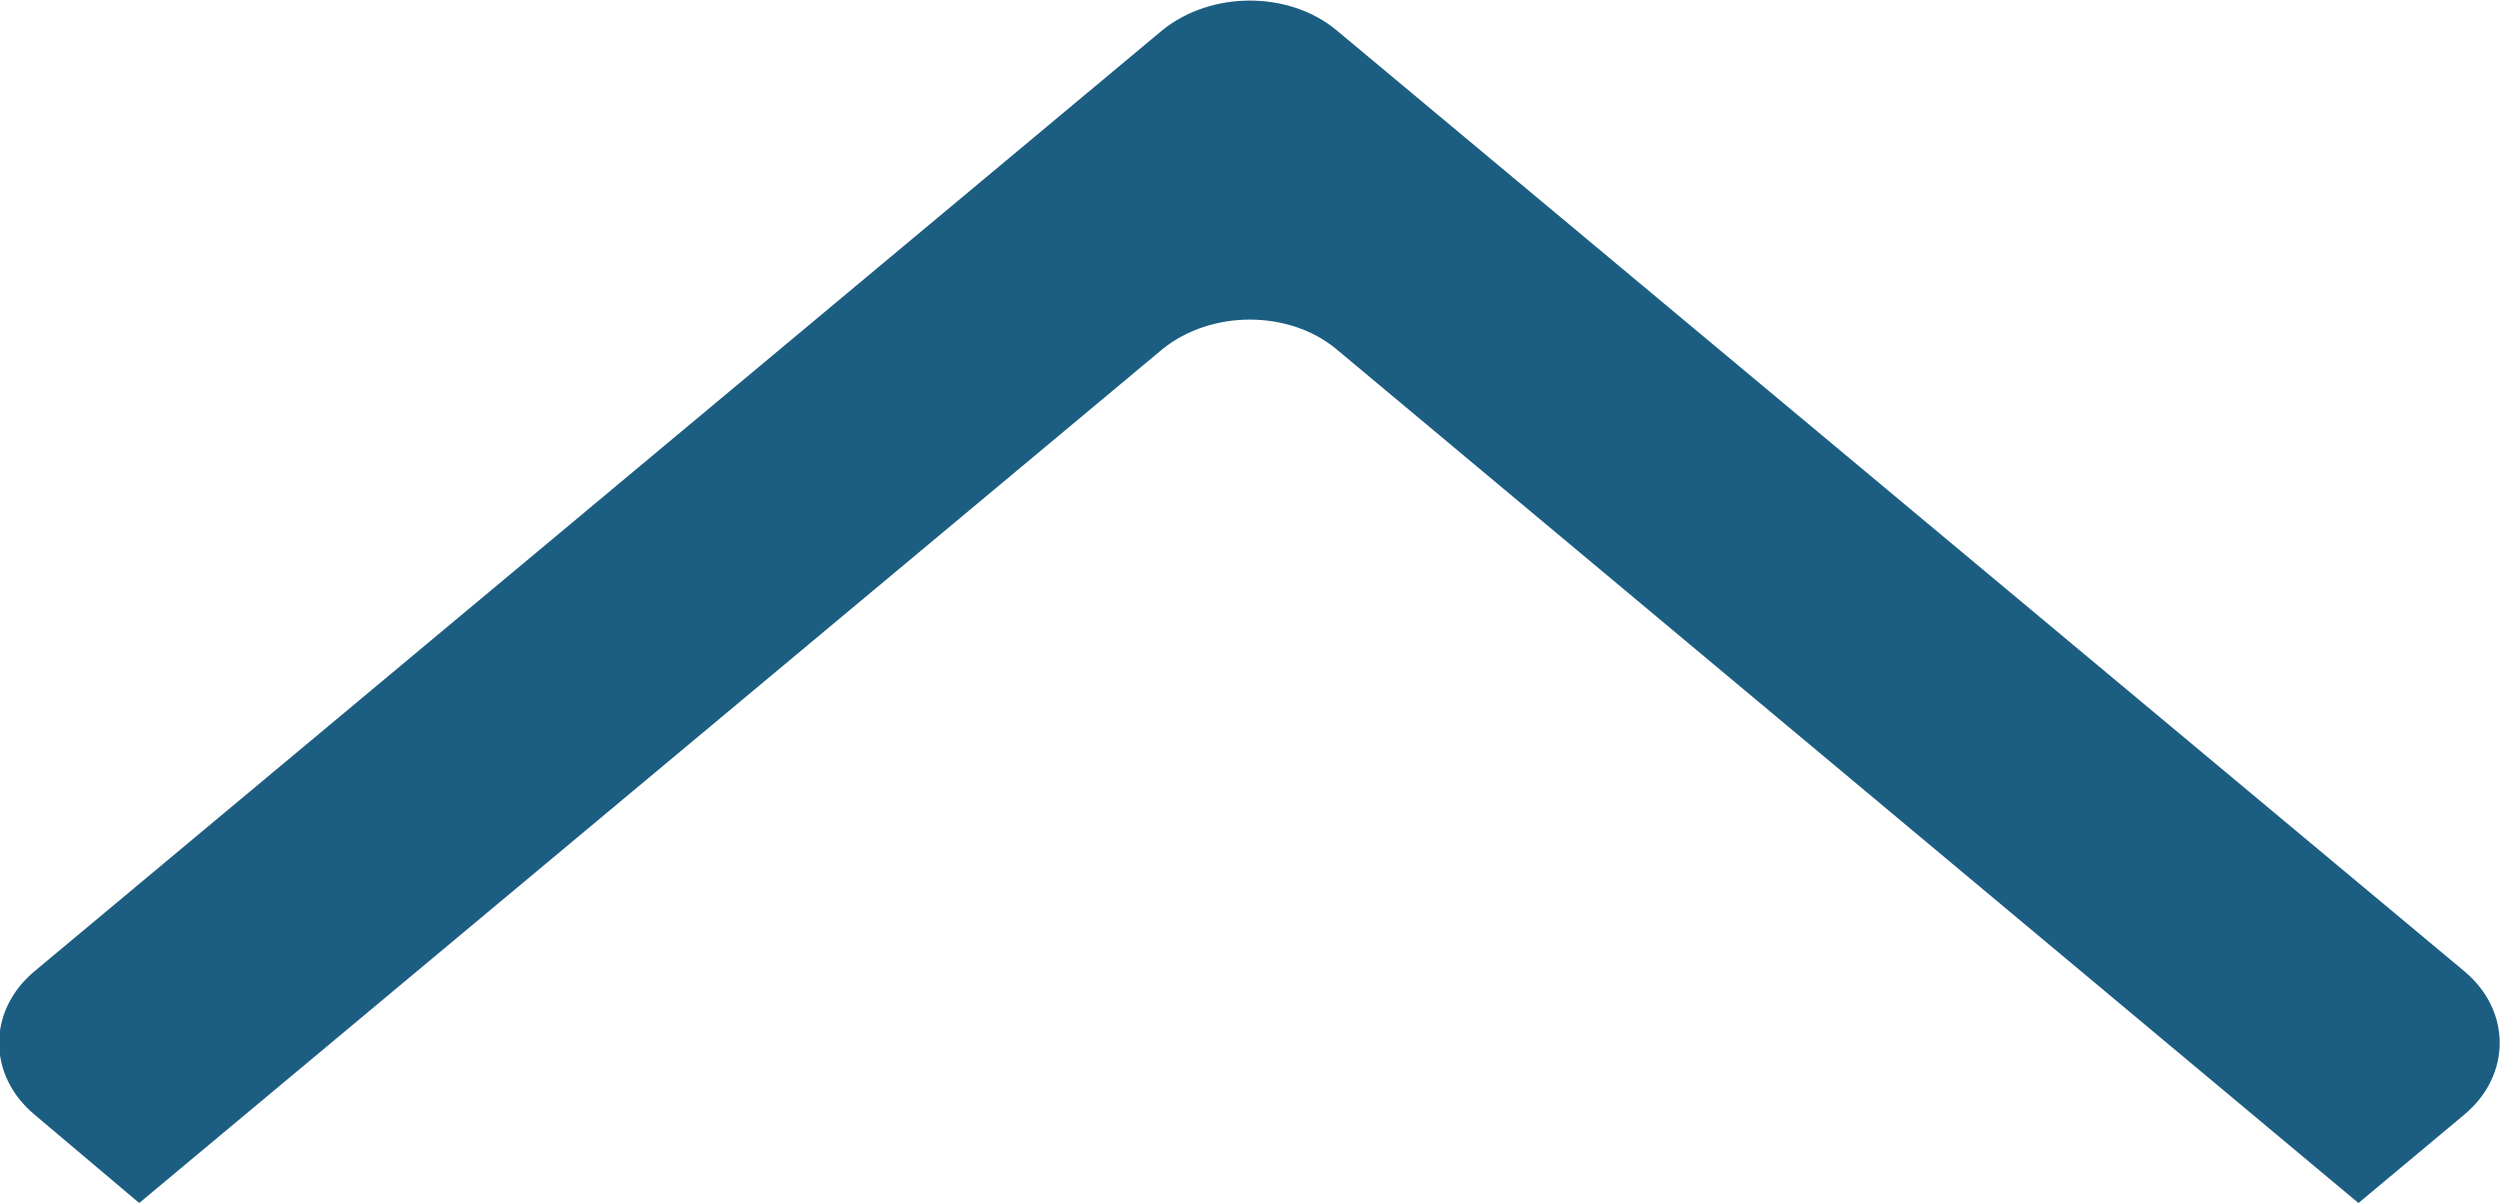 <?xml version="1.0" encoding="UTF-8"?>
<svg id="_圖層_2" data-name="圖層 2" xmlns="http://www.w3.org/2000/svg" viewBox="0 0 21.55 10.37">
  <defs>
    <style>
      .cls-1 {
        fill: #1c5d82;
        fill-rule: evenodd;
        stroke-width: 0px;
      }
    </style>
  </defs>
  <g id="TEXT">
    <path class="cls-1" d="M11.52.26l9.72,8.11c.41.34.41.9,0,1.24l-.91.76L11.52,3.01c-.41-.34-1.08-.34-1.5,0L1.2,10.37l-.9-.76c-.41-.34-.41-.9,0-1.24L10.02.26c.42-.34,1.09-.34,1.5,0h0Z"/>
  </g>
</svg>